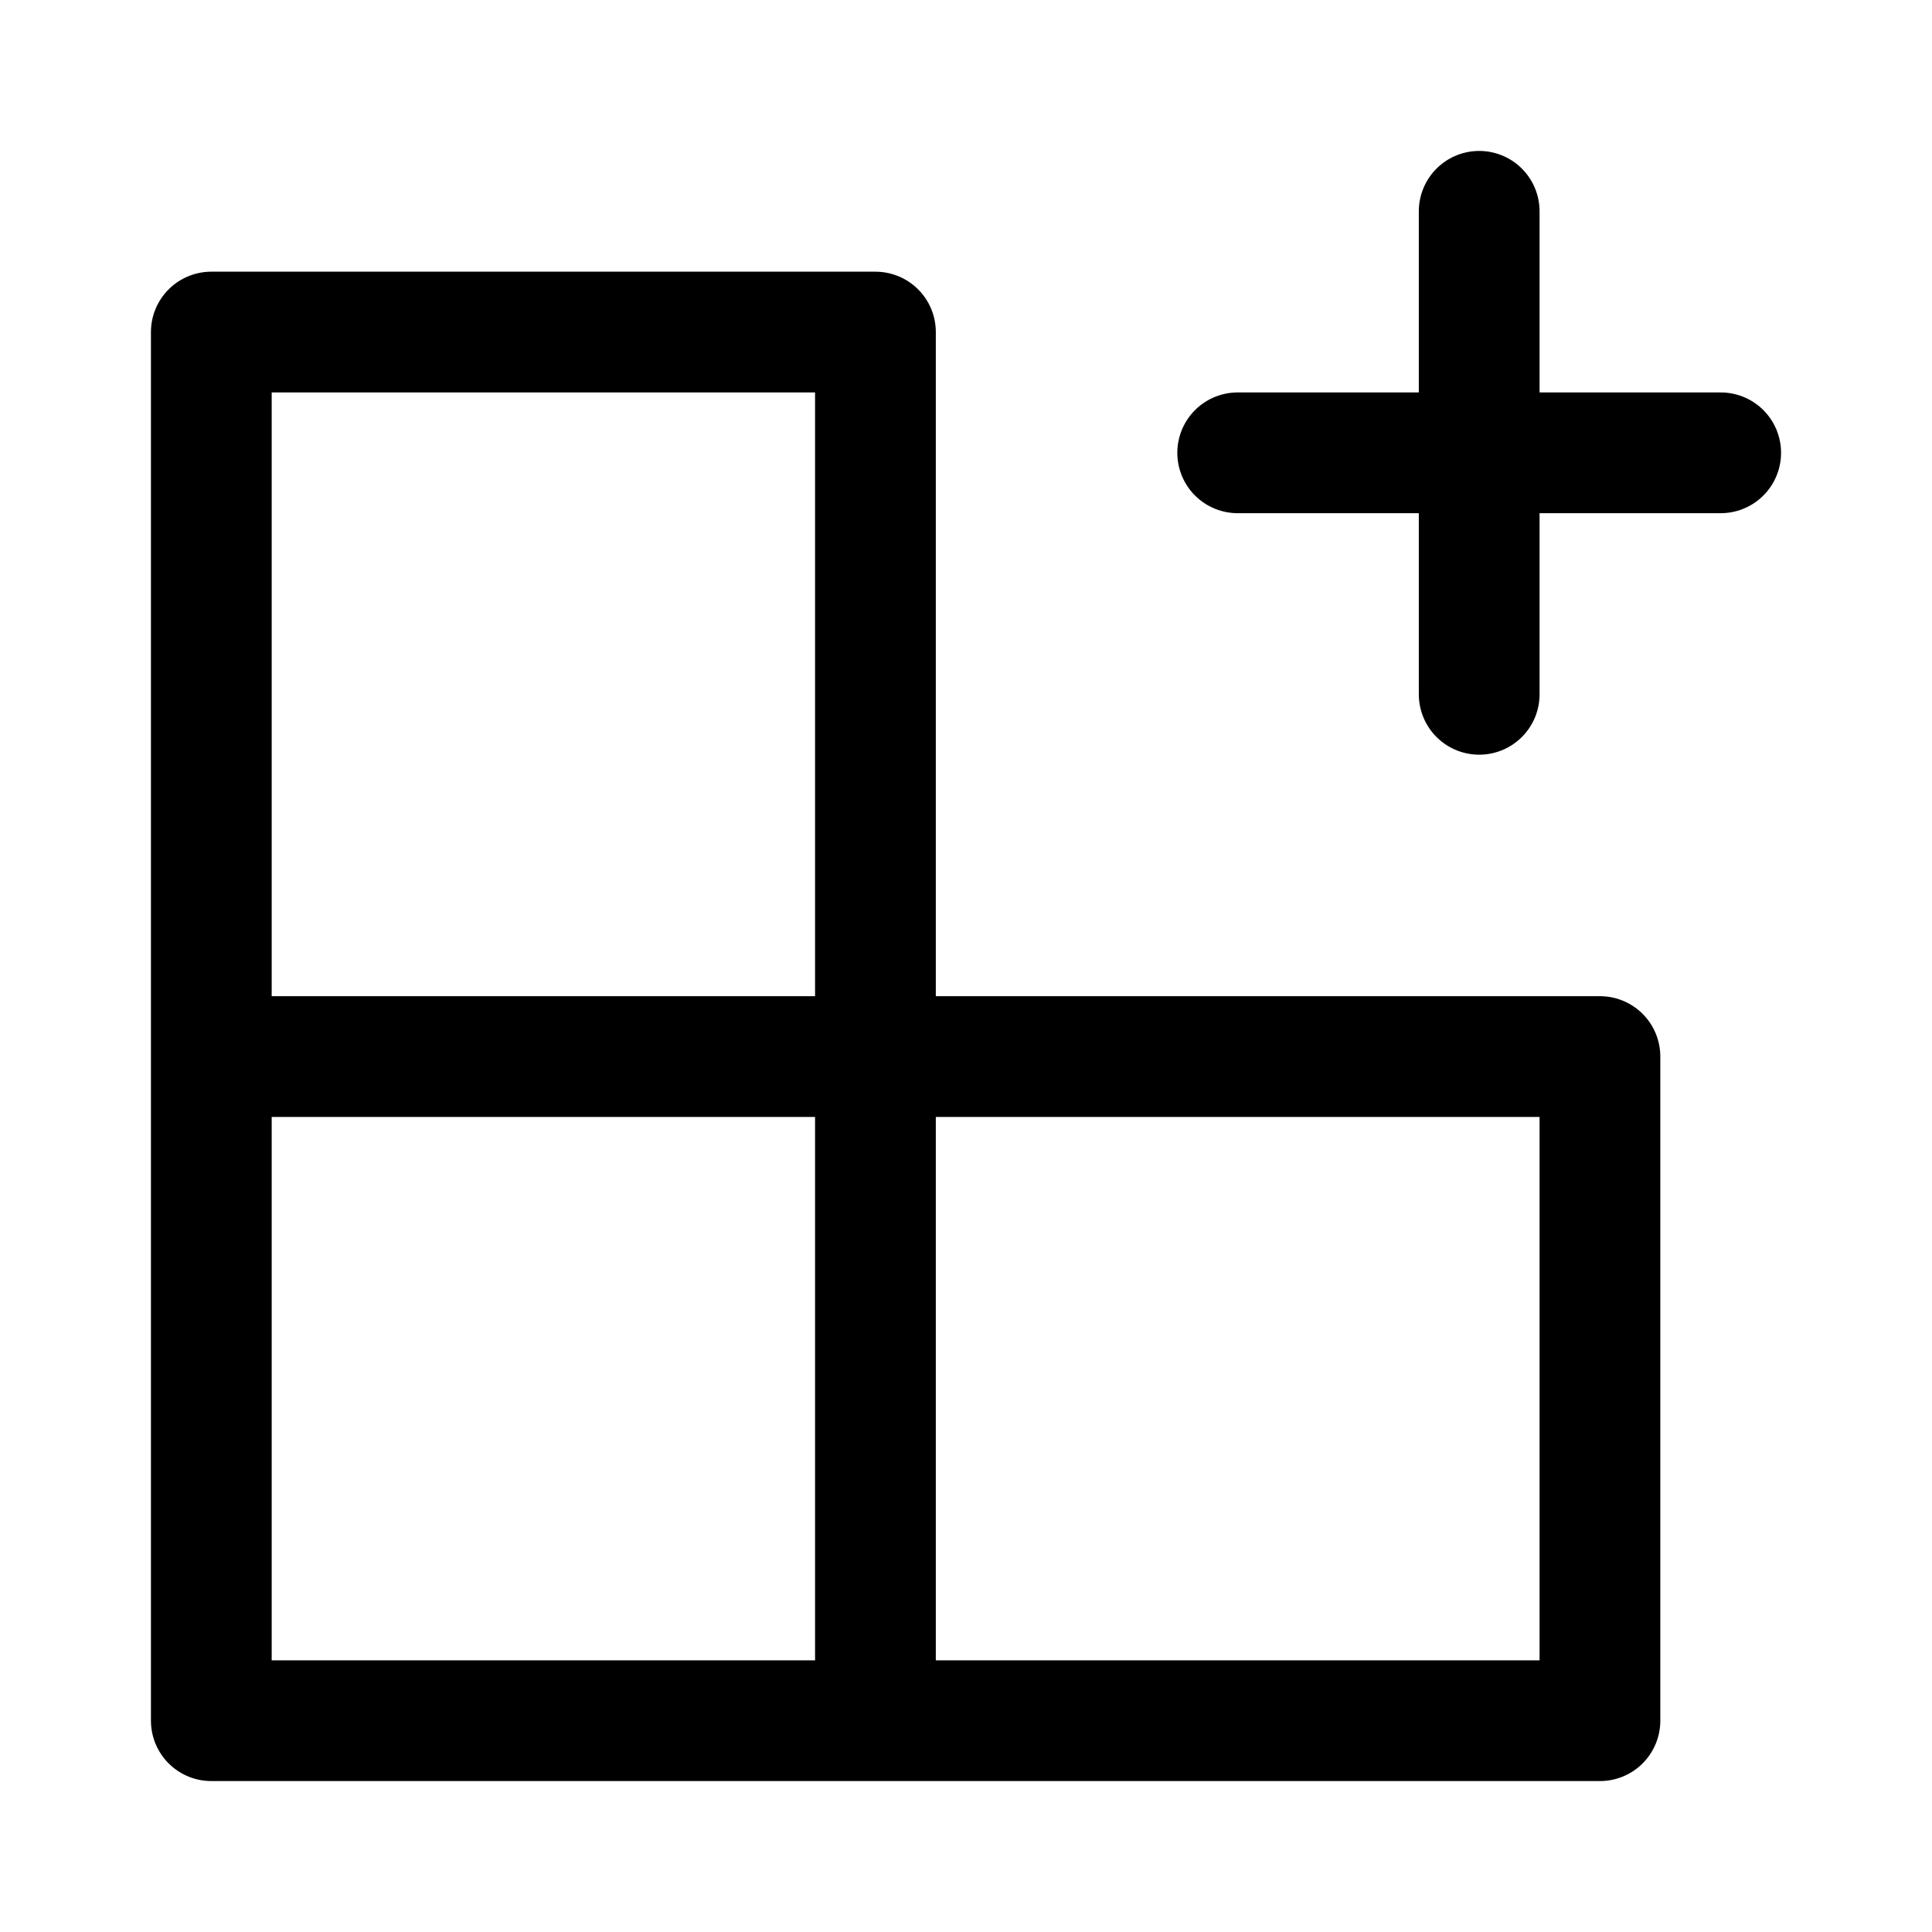 <svg xmlns="http://www.w3.org/2000/svg" width="24" height="24" viewBox="0 0 16 16"><g fill="none" stroke="currentColor" stroke-linecap="round" stroke-linejoin="round" stroke-width="1"><path d="M1.75 8.75h5.5v5.5m5-12.5v4m-2-2h4m-12.5-1v11.5h11.5v-5.5h-6v-6z"/></g></svg>